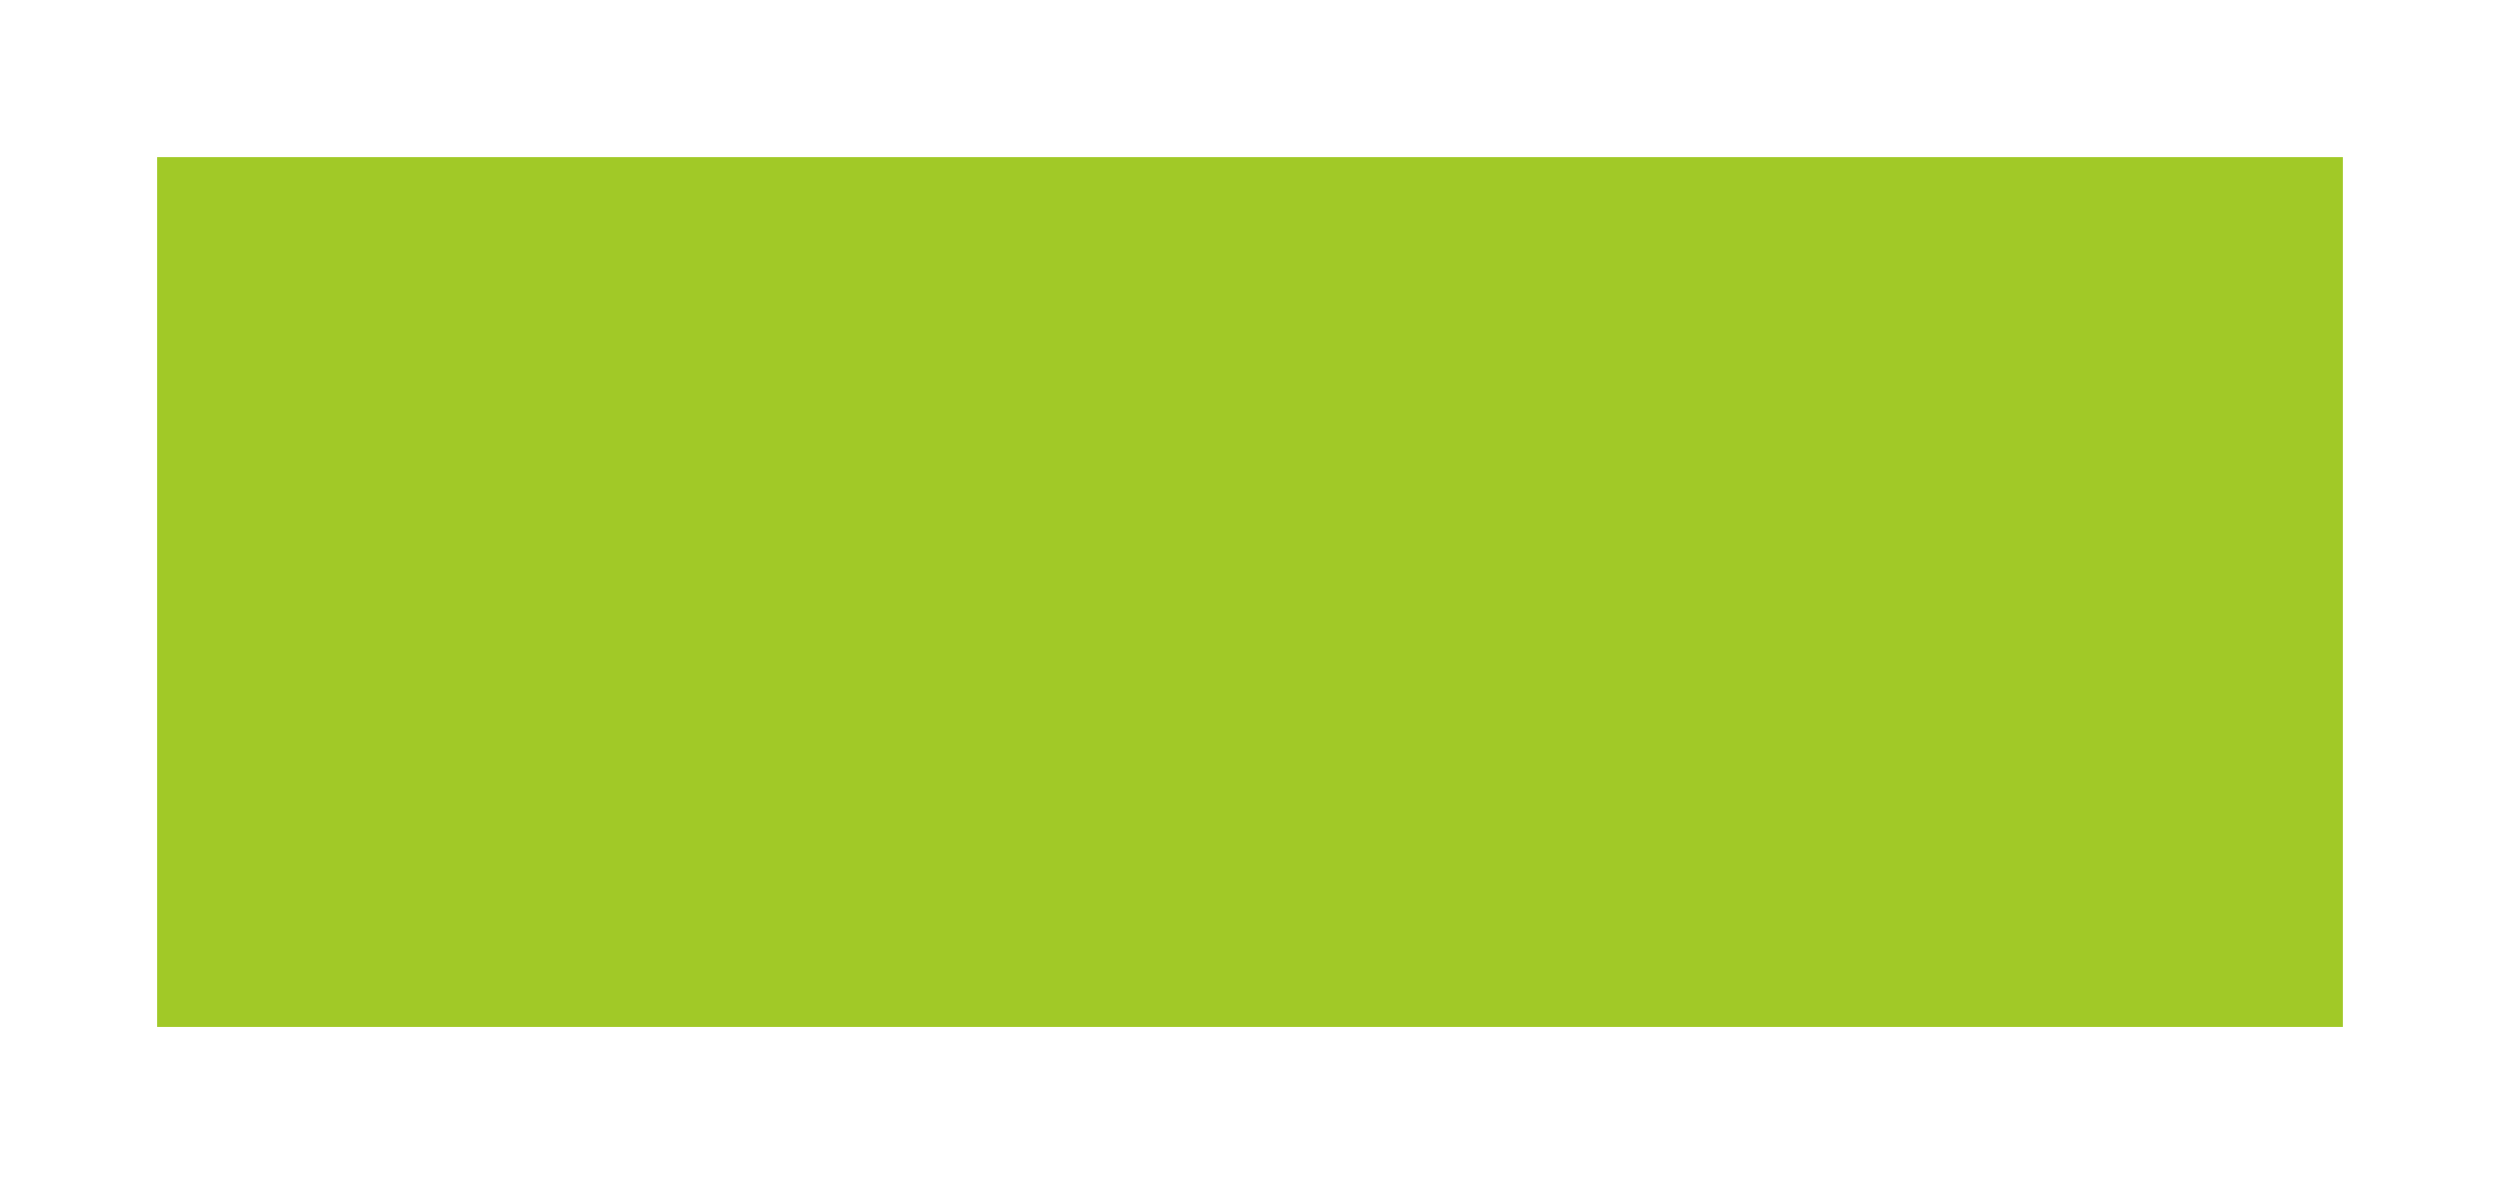 <?xml version="1.0" encoding="utf-8"?>
<svg xmlns="http://www.w3.org/2000/svg"
	xmlns:xlink="http://www.w3.org/1999/xlink"
	width="891px" height="422px" viewBox="0 0 891 422">
<filter filterUnits="objectBoundingBox" x="-7.19" y="-18.06" width="114.38" height="136.13" id="filter0">
<feGaussianBlur in="SourceAlpha" stdDeviation="31.00" result="ogBlurOut"/>
<feFlood flood-color="rgb(0,0,0)" flood-opacity="0.20" result="ogFloodOut"/>
<feComposite in="ogFloodOut" in2="ogBlurOut" operator="in" result="ogRawGlow"/>
<feComposite in="ogRawGlow" in2="SourceAlpha" operator="out" result="outerGlow"/>
<feBlend in="outerGlow" in2="SourceGraphic" mode="normal" result="sourceGraphic"/>
</filter>
<rect x="56" y="56" width="779" height="310" fill="rgb(161,201,39)" filter="url(#filter0)"/></svg>
